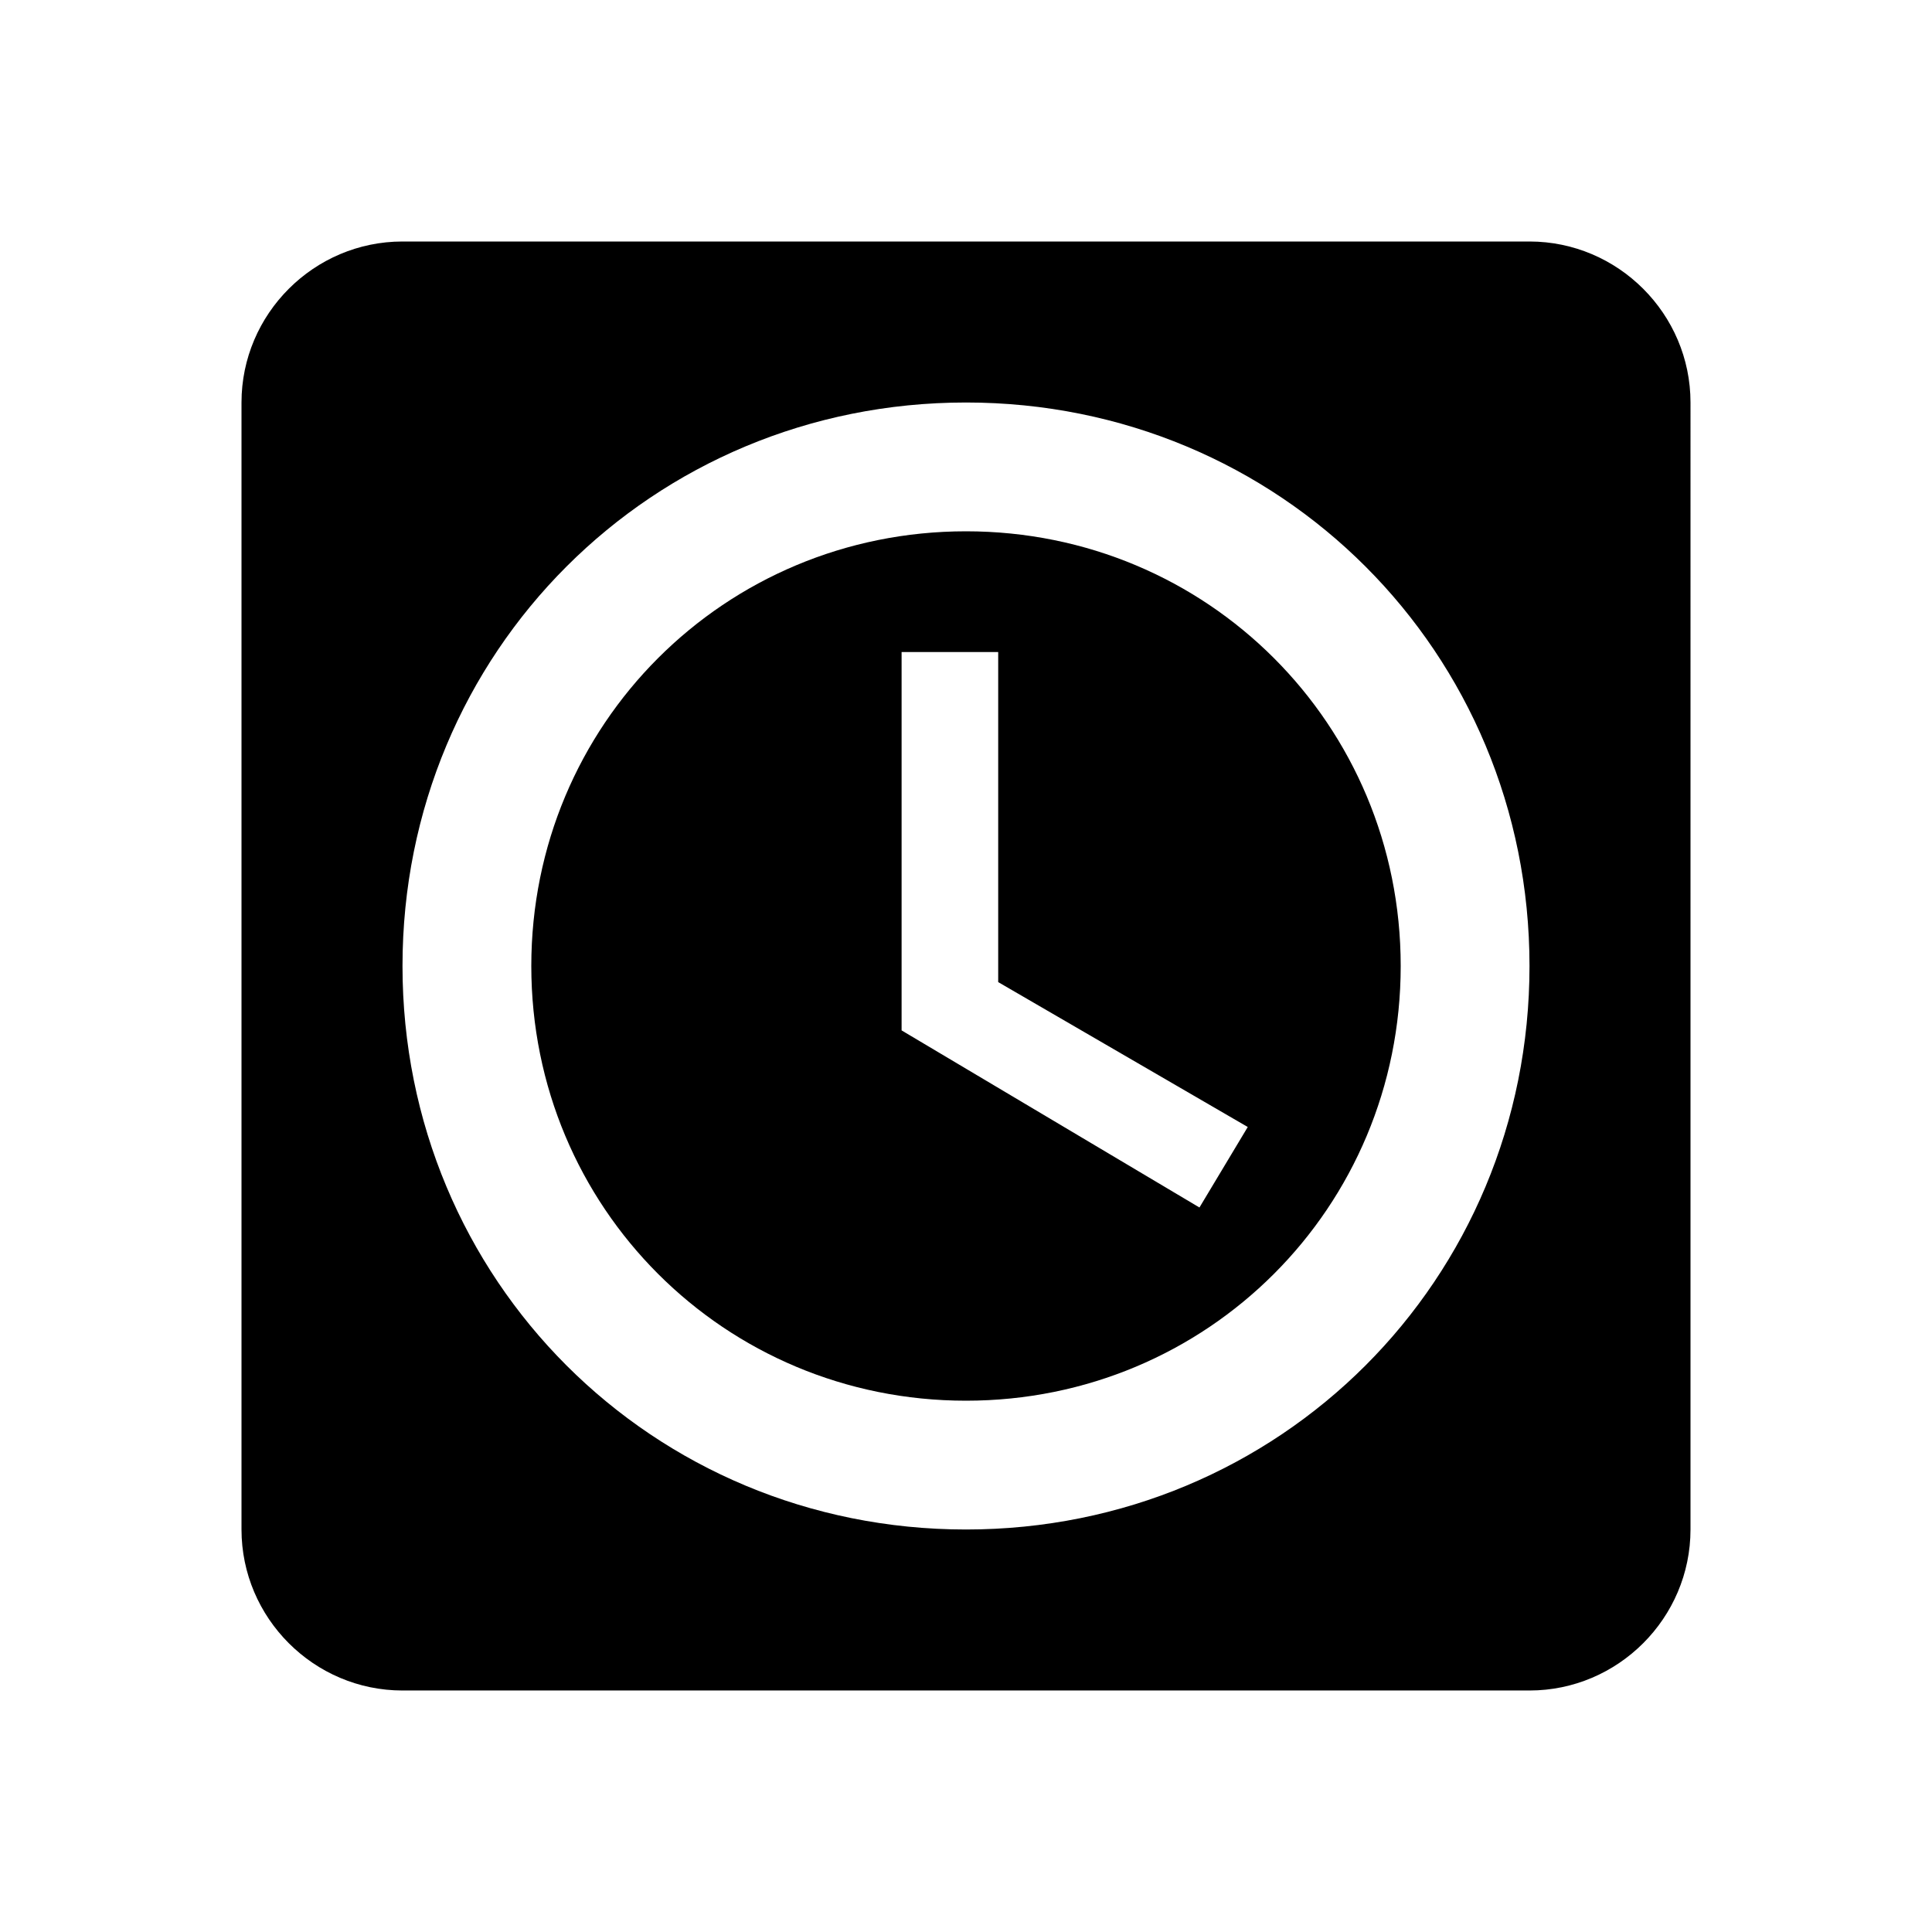 <?xml version="1.0" encoding="utf-8"?>
<!-- Generator: Adobe Illustrator 19.2.1, SVG Export Plug-In . SVG Version: 6.00 Build 0)  -->
<svg version="1.1" id="Layer_1" xmlns="http://www.w3.org/2000/svg" xmlns:xlink="http://www.w3.org/1999/xlink" x="0px" y="0px"
	 viewBox="0 0 504 504" style="enable-background:new 0 0 504 504;" xml:space="preserve">
<g>
	<path d="M252,138.6c-63,0-113.4,50.4-113.4,113.4S189,365.4,252,365.4S365.4,315,365.4,252S315,138.6,252,138.6z M312.9,315
		l-77.7-46.2v-98.7h25.2v86.1l65.1,37.8L312.9,315z"/>
	<path d="M399,63H105c-23.1,0-42,18.9-42,42v294c0,23.1,18.9,42,42,42h294c23.1,0,42-18.9,42-42V105C441,81.9,422.1,63,399,63z
		 M252,399c-81.9,0-147-65.1-147-147c0-81.9,65.1-147,147-147c81.9,0,147,65.1,147,147C399,333.9,333.9,399,252,399z"/>
</g>
</svg>
